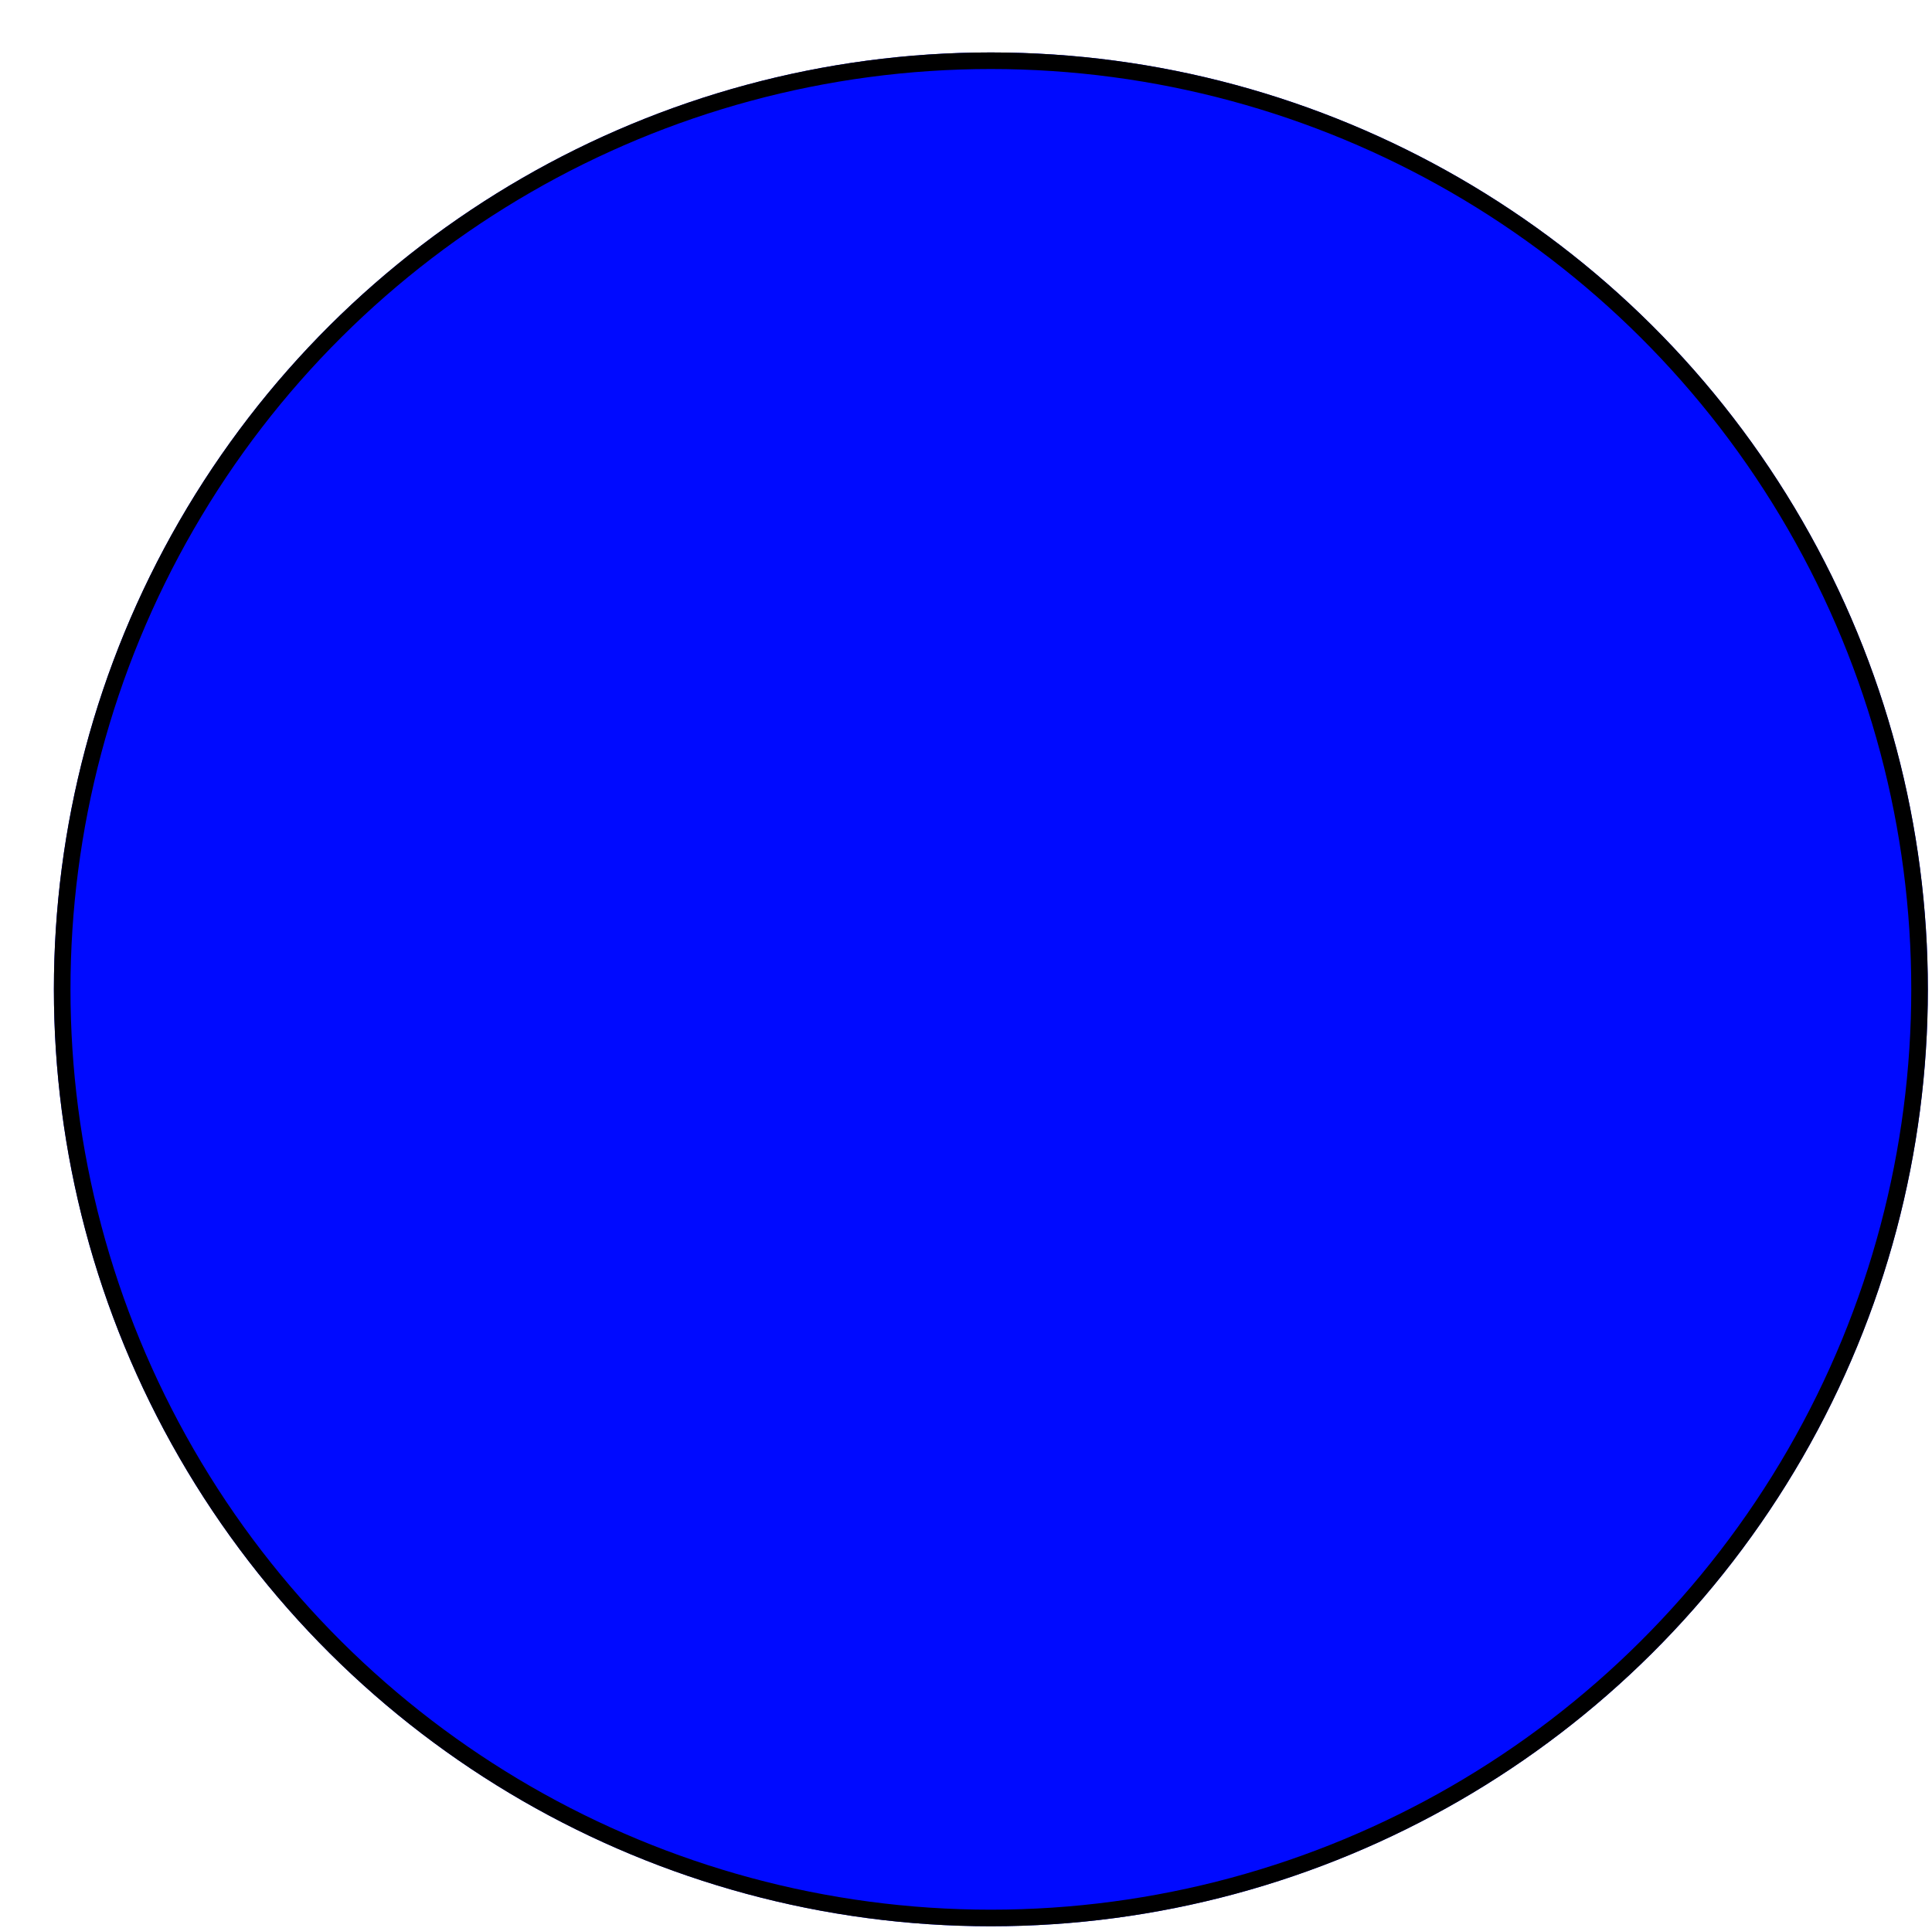 <svg width="466" height="465" viewBox="0 0 466 465" fill="none" xmlns="http://www.w3.org/2000/svg">
<g filter="url(#filter0_d_6_290)">
<circle cx="227" cy="226.649" r="226" transform="rotate(30 227 226.649)" fill="#000AFF"/>
<circle cx="227" cy="226.649" r="224" transform="rotate(30 227 226.649)" stroke="black" stroke-width="4"/>
</g>
<defs>
<filter id="filter0_d_6_290" x="0.962" y="0.611" width="464.076" height="464.075" filterUnits="userSpaceOnUse" color-interpolation-filters="sRGB">
<feFlood flood-opacity="0" result="BackgroundImageFix"/>
<feColorMatrix in="SourceAlpha" type="matrix" values="0 0 0 0 0 0 0 0 0 0 0 0 0 0 0 0 0 0 127 0" result="hardAlpha"/>
<feOffset dx="12" dy="12"/>
<feComposite in2="hardAlpha" operator="out"/>
<feColorMatrix type="matrix" values="0 0 0 0 0 0 0 0 0 0 0 0 0 0 0 0 0 0 1 0"/>
<feBlend mode="normal" in2="BackgroundImageFix" result="effect1_dropShadow_6_290"/>
<feBlend mode="normal" in="SourceGraphic" in2="effect1_dropShadow_6_290" result="shape"/>
</filter>
</defs>
</svg>
